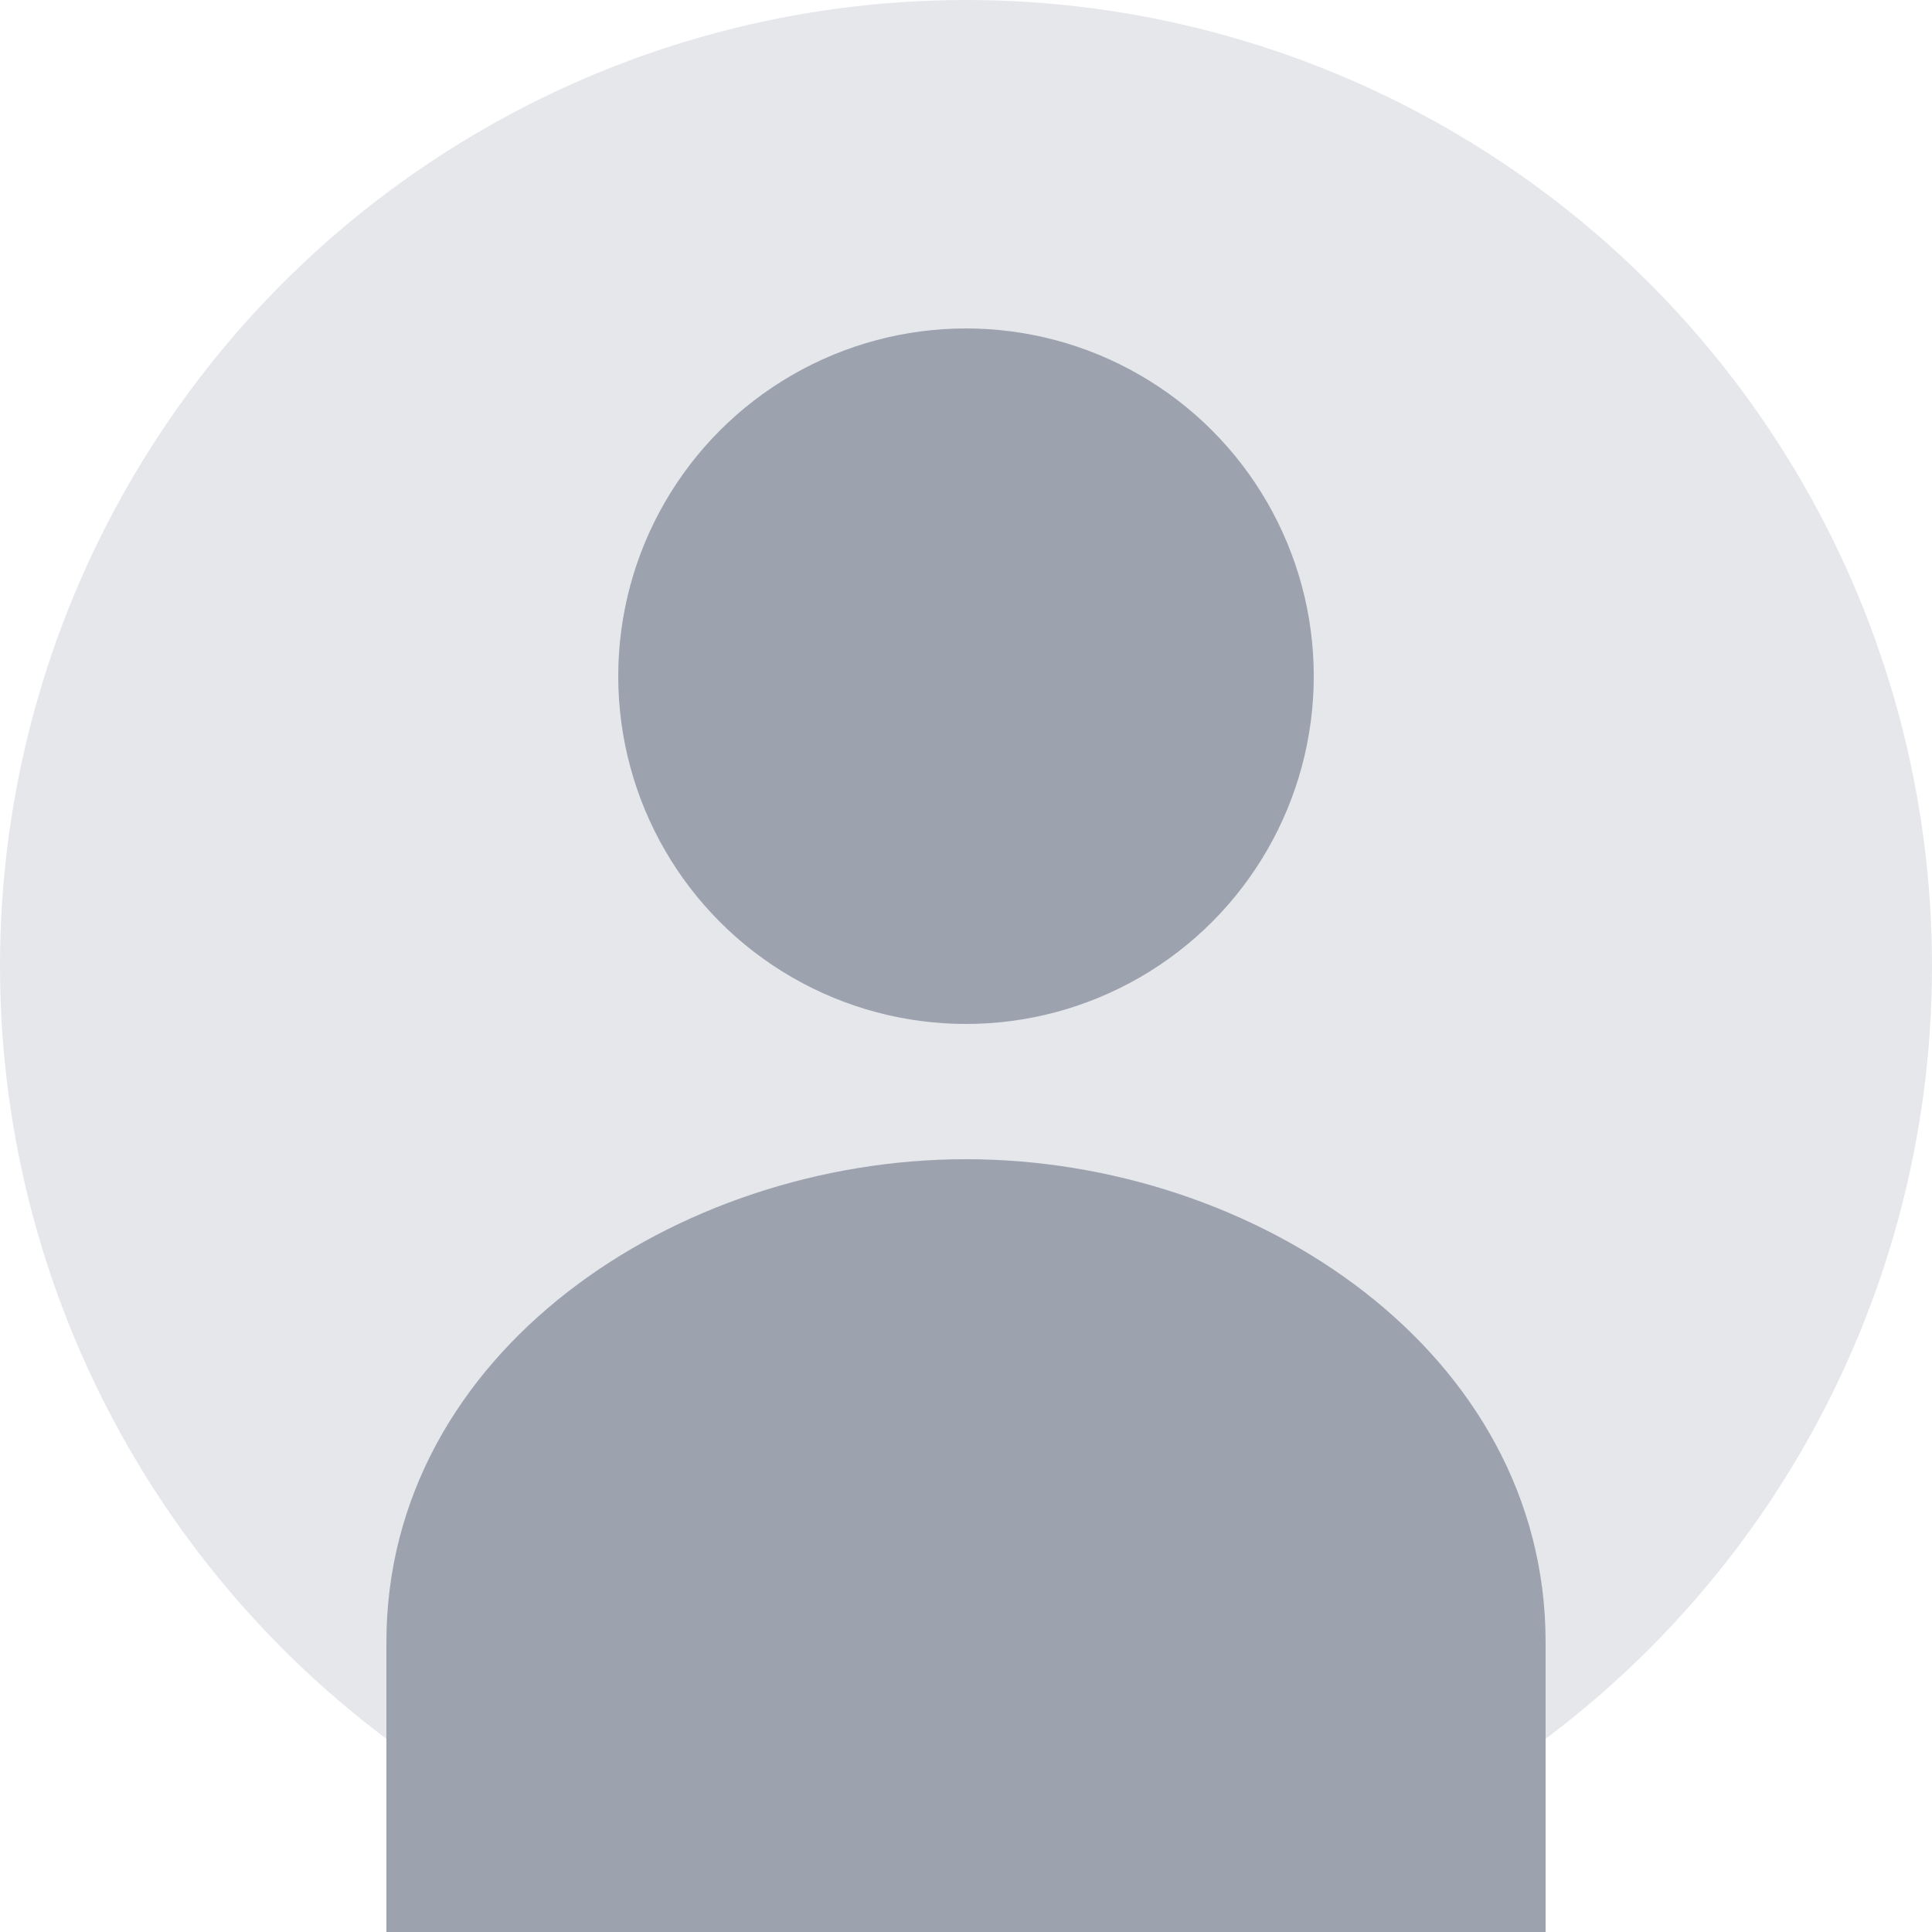 <svg width="100" height="100" viewBox="0 0 100 100" fill="none" xmlns="http://www.w3.org/2000/svg">
  <!-- Background circle -->
  <circle cx="50" cy="50" r="50" fill="#E5E7EB"/>
  
  <!-- Head -->
  <circle cx="50" cy="35" r="18" fill="#9CA3AF"/>
  
  <!-- Body -->
  <path d="M20 85 C20 70, 35 60, 50 60 C65 60, 80 70, 80 85 L80 100 L20 100 Z" fill="#9CA3AF"/>
</svg>